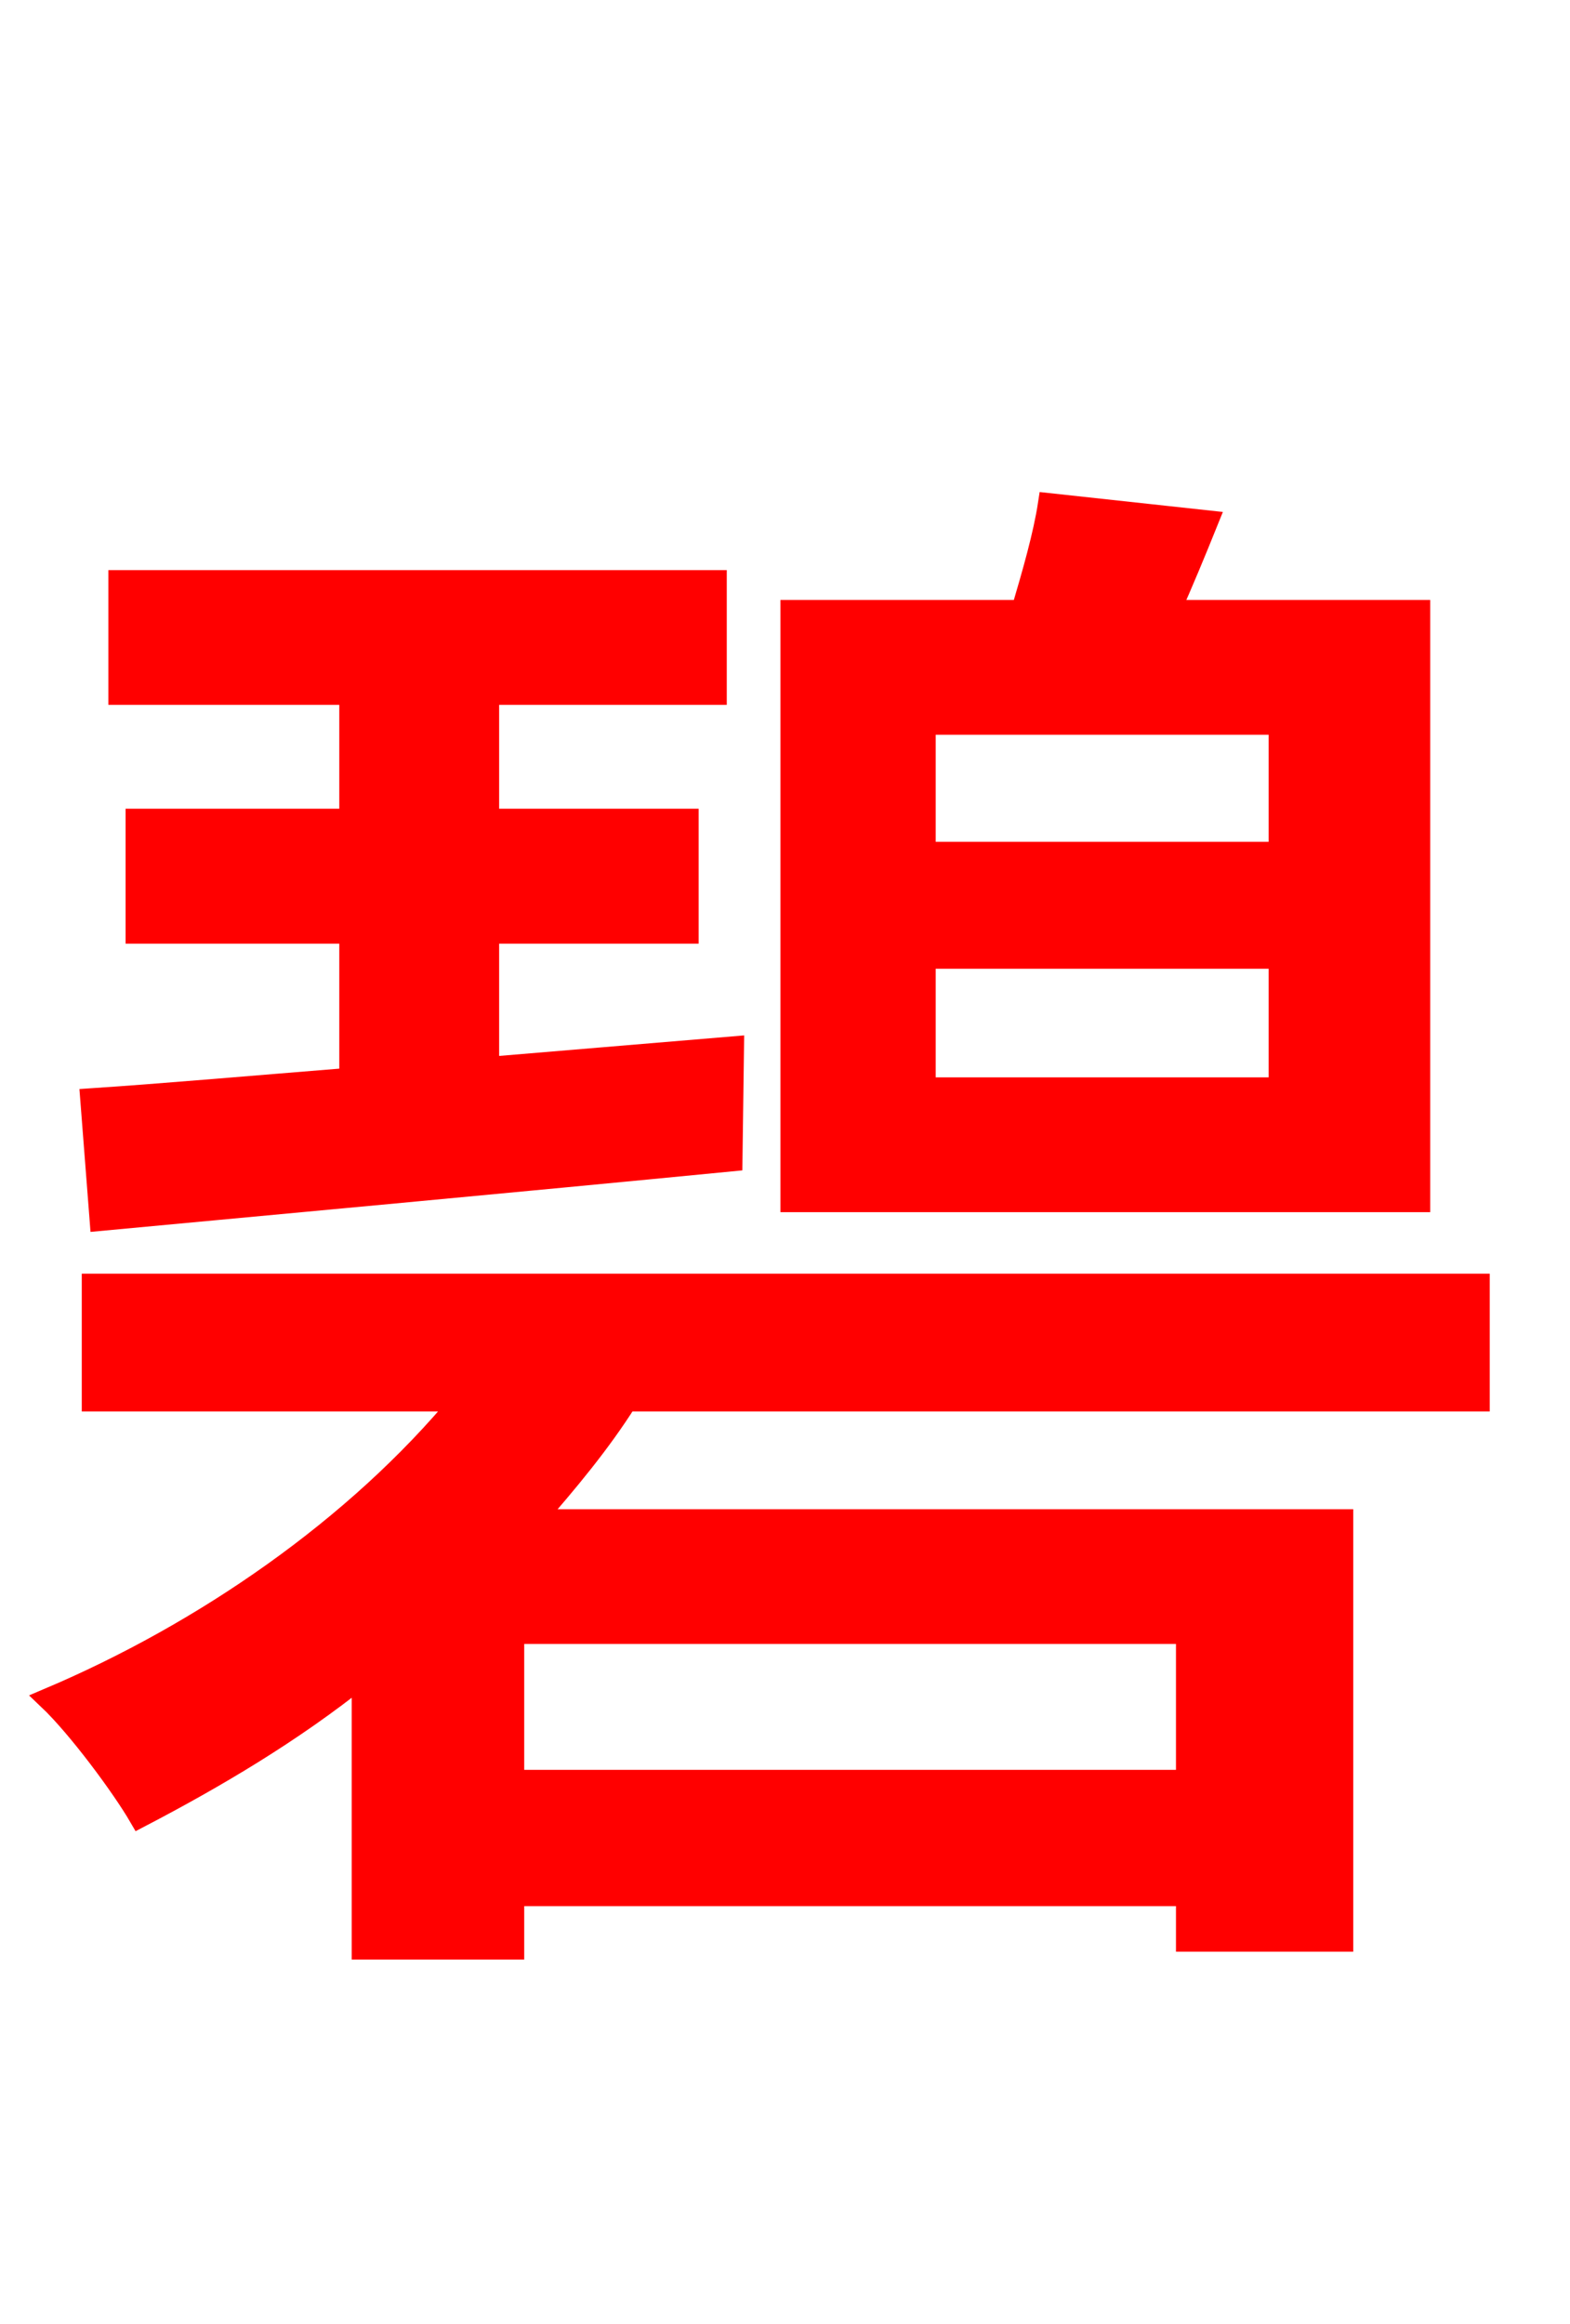 <svg xmlns="http://www.w3.org/2000/svg" xmlns:xlink="http://www.w3.org/1999/xlink" width="72" height="106.56"><path fill="red" stroke="red" d="M58.68 39.10L42.41 39.10L42.41 33.19L58.68 33.19ZM58.68 49.90L42.41 49.90L42.41 43.92L58.68 43.92ZM65.09 28.01L53.64 28.01C54.22 26.71 54.79 25.34 55.37 23.90L48.10 23.11C47.88 24.55 47.38 26.28 46.87 28.01L36.29 28.01L36.29 55.08L65.09 55.08ZM4.61 55.94C12.31 55.22 23.18 54.22 33.55 53.21L33.62 48.02L22.39 48.96L22.39 42.77L31.54 42.77L31.54 37.58L22.39 37.58L22.39 31.82L32.83 31.82L32.83 26.64L5.47 26.64L5.47 31.82L16.06 31.82L16.06 37.58L6.26 37.58L6.26 42.77L16.06 42.77L16.06 49.46C11.59 49.82 7.49 50.18 4.18 50.40ZM54.43 81.65L23.54 81.65L23.54 74.88L54.43 74.88ZM67.82 64.22L67.82 58.90L4.25 58.90L4.25 64.22L21.17 64.22C16.34 70.06 9.36 74.88 2.23 77.90C3.60 79.20 5.62 81.94 6.41 83.30C9.86 81.50 13.39 79.42 16.63 76.82L16.63 89.35L23.54 89.35L23.54 86.90L54.43 86.90L54.43 88.99L61.56 88.99L61.56 69.70L24.48 69.70C25.99 67.97 27.50 66.17 28.73 64.22Z"/></svg>
